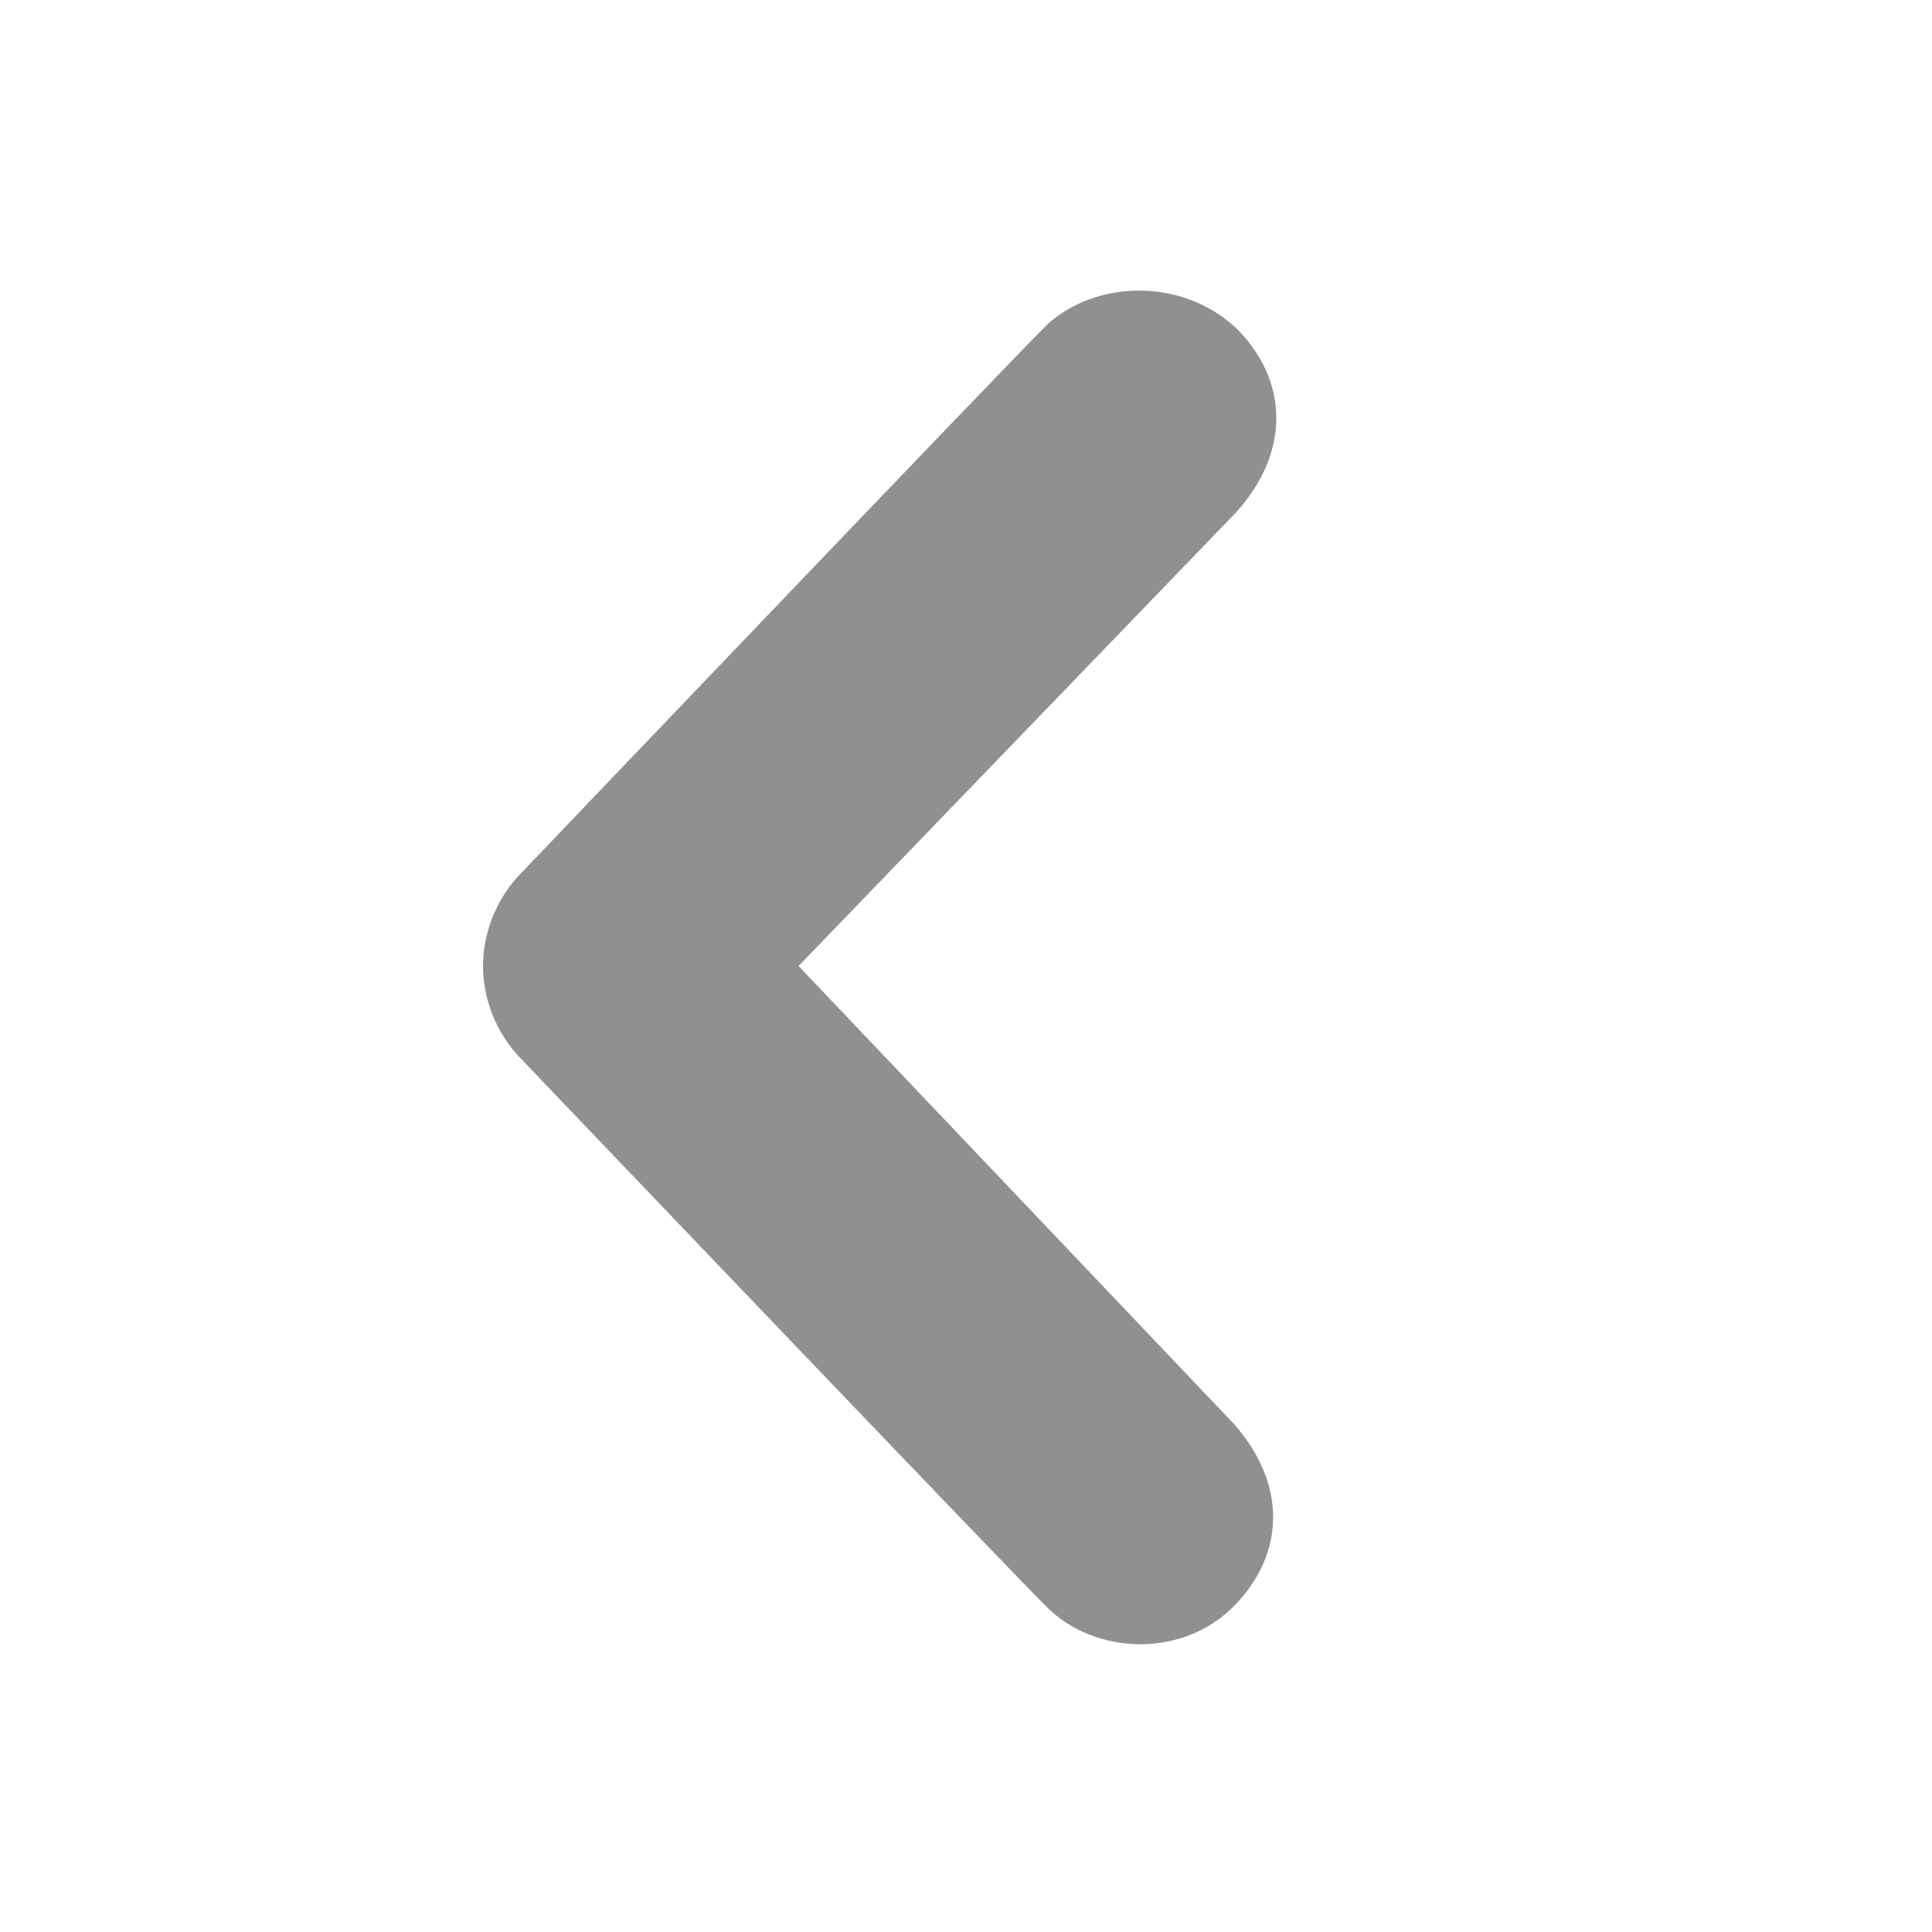 <?xml version="1.0" encoding="utf-8"?>
<!-- Generator: Adobe Illustrator 23.0.4, SVG Export Plug-In . SVG Version: 6.00 Build 0)  -->
<svg version="1.1" id="Layer_1" xmlns="http://www.w3.org/2000/svg" xmlns:xlink="http://www.w3.org/1999/xlink" x="0px" y="0px"
	 viewBox="0 0 60 60" style="enable-background:new 0 0 60 60;" xml:space="preserve">
<style type="text/css">
	.st0{fill:#909090;}
</style>
<path class="st0" d="M32.5,10.1c-1.5,1.5-16.3,17-16.3,17C15.4,27.9,15,29,15,30c0,1,0.4,2.1,1.2,2.9c0,0,14.8,15.5,16.3,17
	c1.5,1.5,4.2,1.6,5.8,0c1.6-1.6,1.7-3.8,0-5.7L24.8,30l13.6-14.1c1.7-1.9,1.6-4.1,0-5.7C36.7,8.6,34,8.7,32.5,10.1z"/>
</svg>
